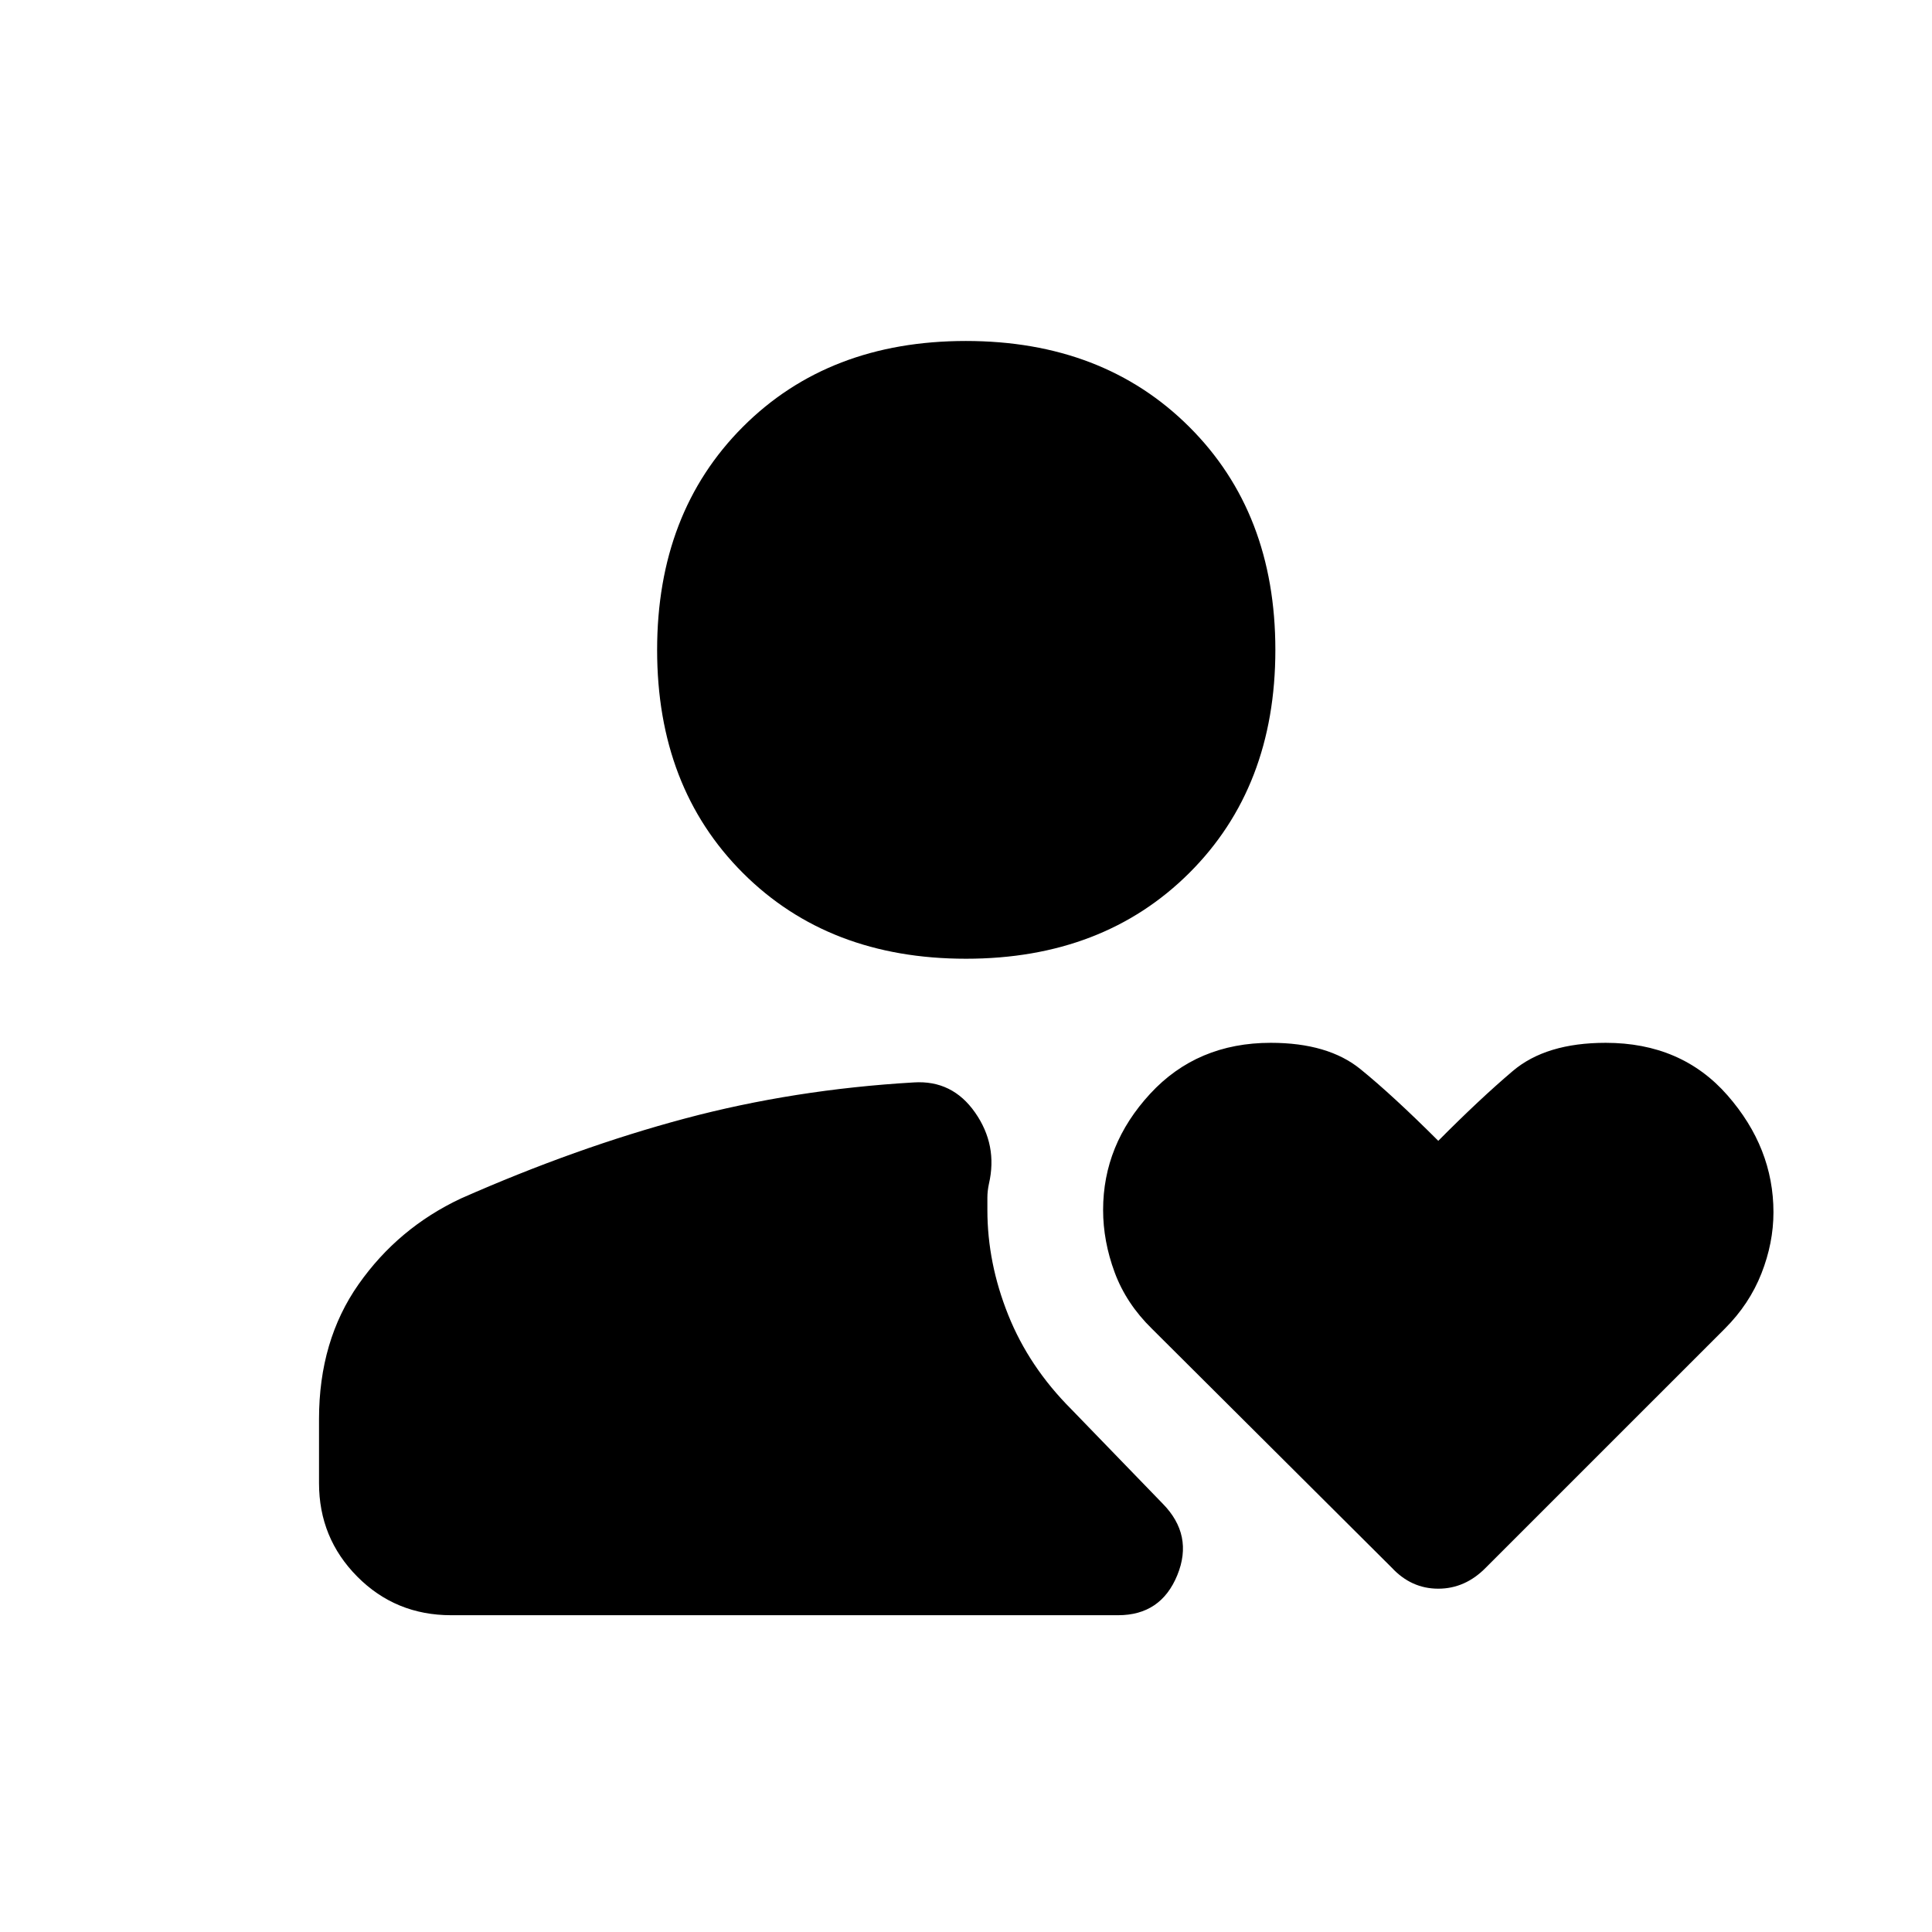 <svg xmlns="http://www.w3.org/2000/svg" height="48" viewBox="0 -960 960 960" width="48"><path d="M479.97-483.61q-68.2 0-110.82-42.6-42.63-42.61-42.63-110.81t42.6-110.87q42.61-42.68 110.81-42.68t110.99 42.66q42.8 42.65 42.8 110.85 0 68.2-42.77 110.83-42.78 42.62-110.98 42.62Zm-255.82 326.2q-27.57 0-46.6-19.16t-19.03-46.47v-31.84q0-39 19.67-66.98 19.66-27.99 50.85-42.63 57.25-25.29 111.36-39.74 54.12-14.44 113.69-17.92 19.13-1.22 30.44 14.98 11.32 16.2 6.86 35.43-.76 3.61-.76 6.76v6.25q0 26.27 10.36 52.13 10.36 25.86 31.36 46.86l45.37 46.87q15.41 15.65 7.28 35.55-8.13 19.91-29.41 19.91H224.15Zm467.42-23.61L572.45-299.69q-12.84-12.55-18.58-28.07-5.74-15.51-5.74-31.03 0-32.39 23.36-57.71 23.36-25.33 59.95-25.33 28.47 0 44.56 13.08 16.09 13.07 38.67 35.62 20.53-20.7 37.03-34.7 16.5-14 46.17-14 37.67 0 60.51 26.09 22.84 26.09 22.84 58.1 0 15.25-5.99 30.46-5.99 15.2-18.13 27.34L738.28-181.02q-10.25 10.43-23.62 10.43-13.38 0-23.09-10.43Z"/></svg>